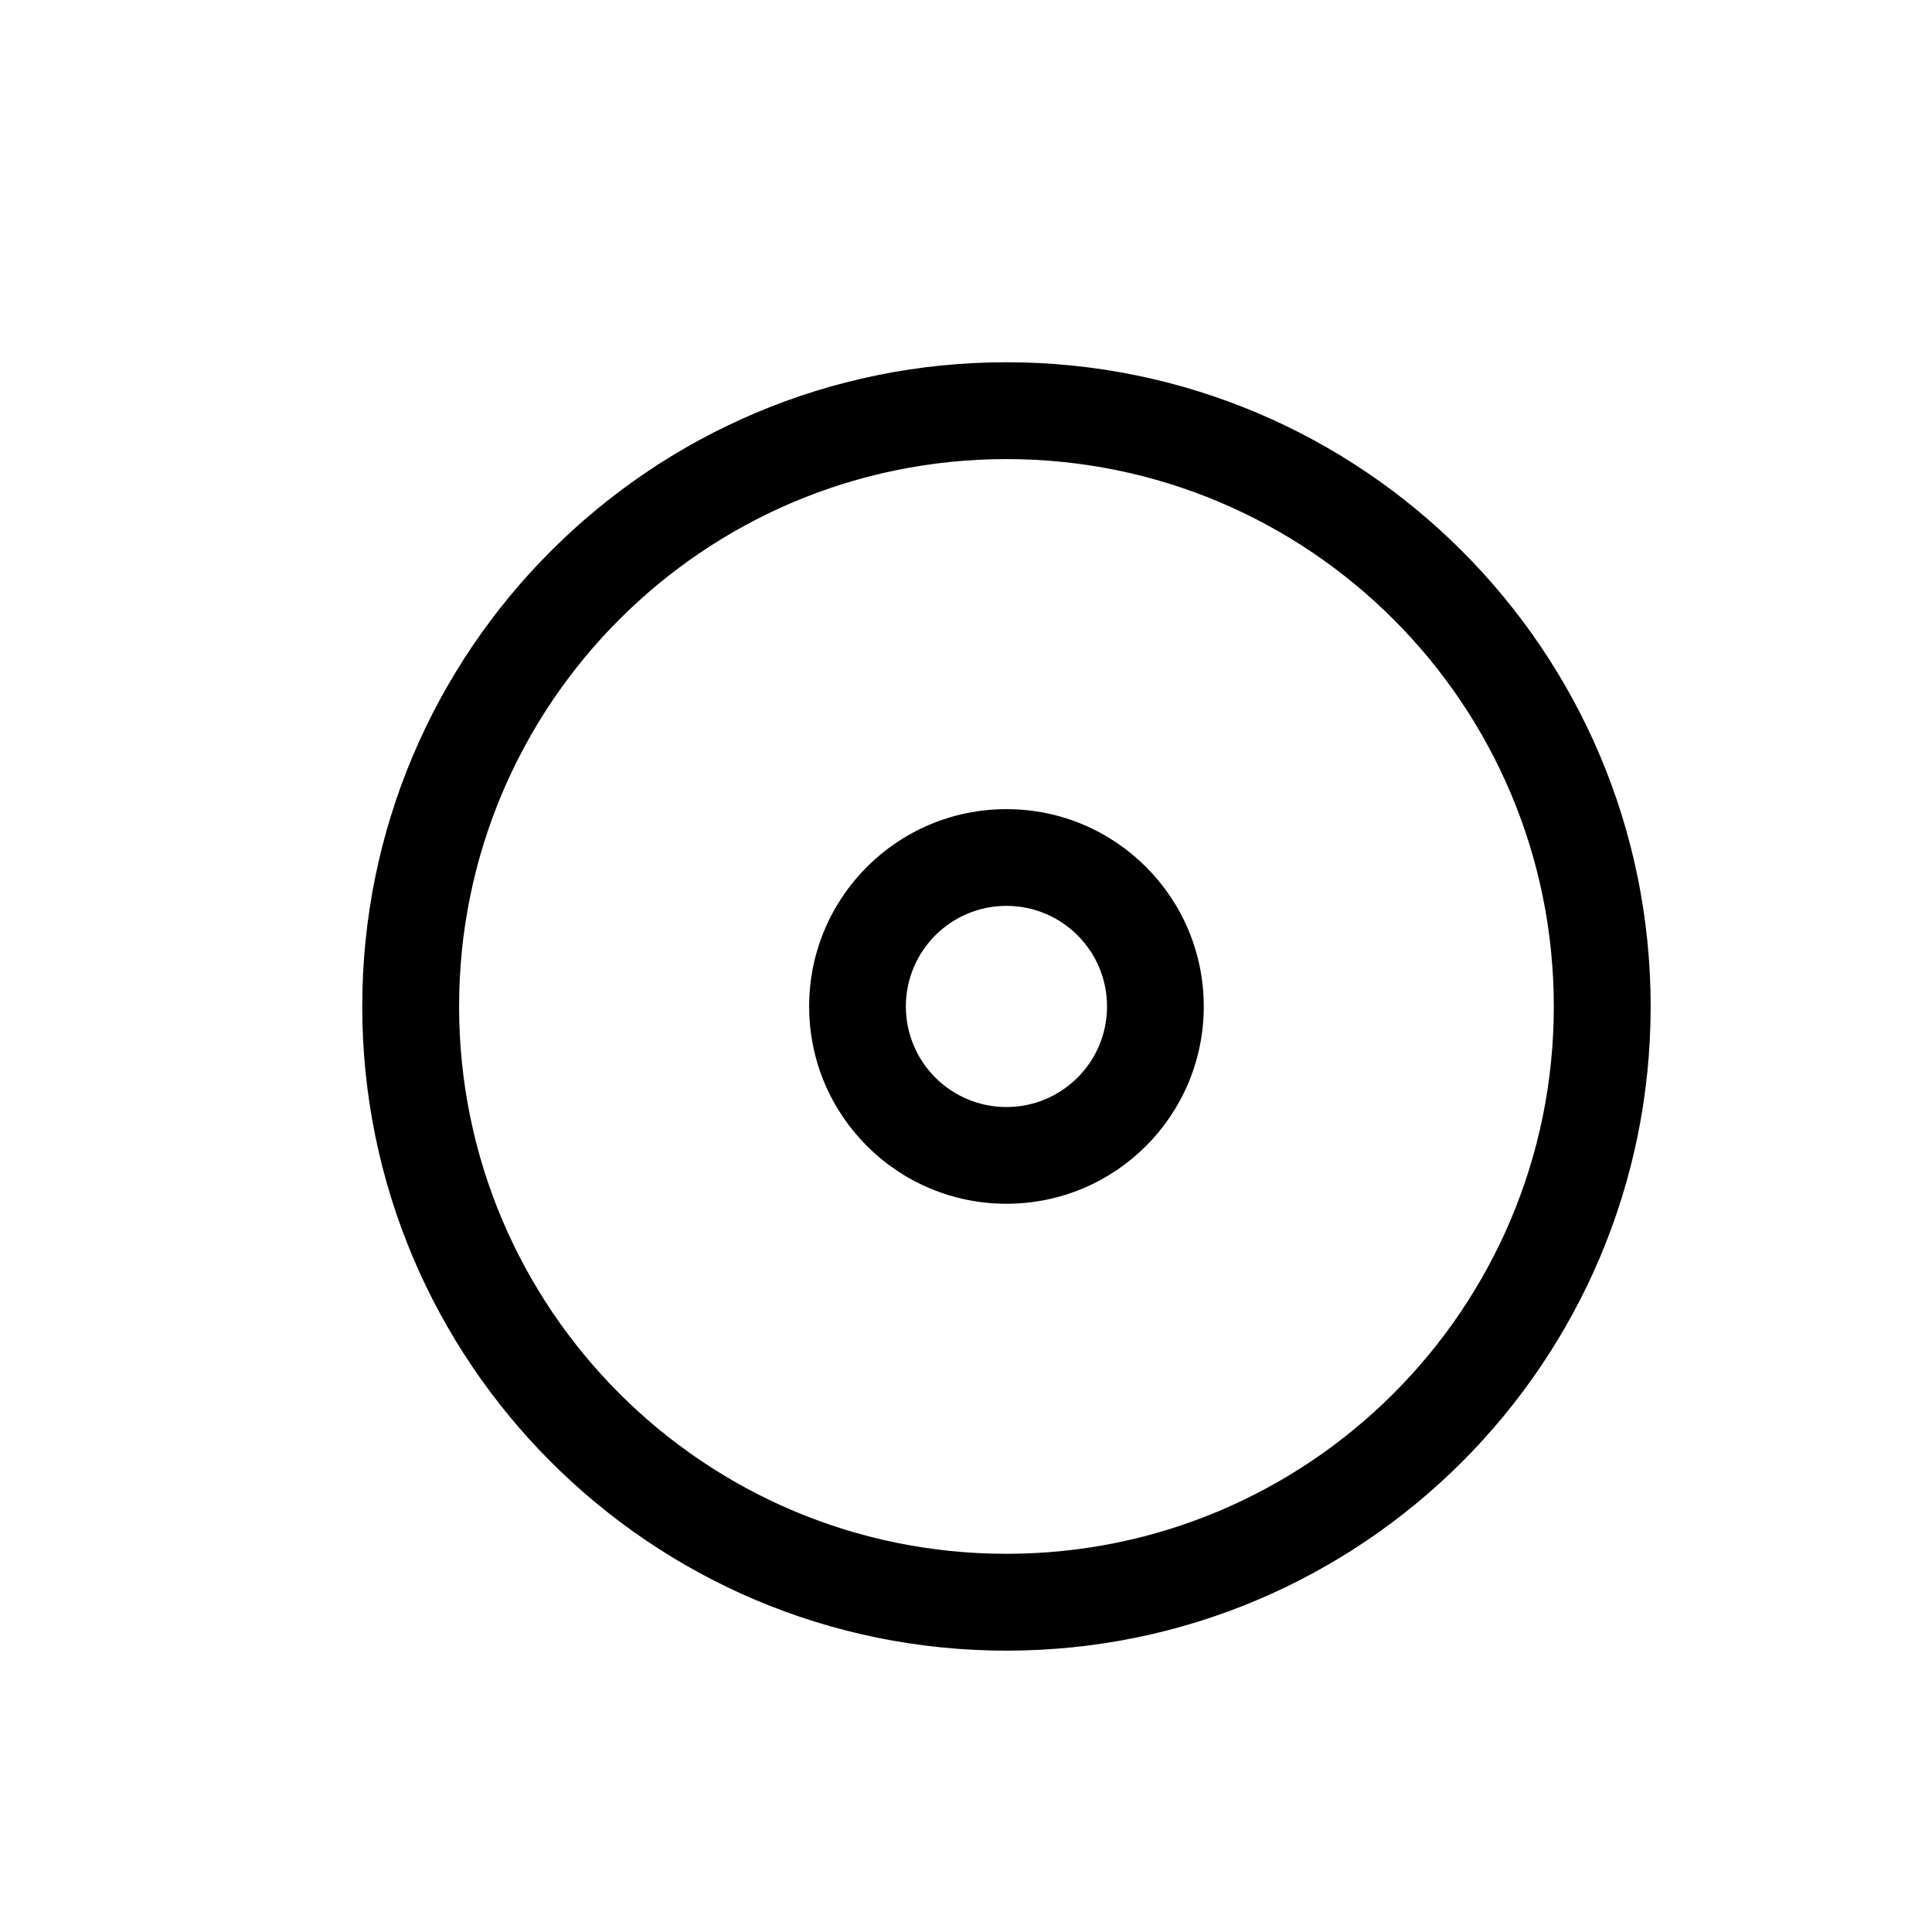 <svg width="16" height="16" viewBox="0 0 16 16" fill="none" xmlns="http://www.w3.org/2000/svg">
<path fill-rule="evenodd" clip-rule="evenodd" d="M6.701 8.335C6.701 7.432 7.432 6.701 8.335 6.701C9.238 6.701 9.969 7.432 9.969 8.335C9.969 9.238 9.238 9.969 8.335 9.969C7.432 9.969 6.701 9.238 6.701 8.335ZM8.335 7.502C7.875 7.502 7.502 7.875 7.502 8.335C7.502 8.795 7.875 9.168 8.335 9.168C8.795 9.168 9.168 8.795 9.168 8.335C9.168 7.875 8.795 7.502 8.335 7.502Z" fill="black"/>
<path fill-rule="evenodd" clip-rule="evenodd" d="M3 8.335C3 5.389 5.389 3 8.335 3C11.281 3 13.67 5.389 13.67 8.335C13.67 11.281 11.281 13.67 8.335 13.67C5.389 13.67 3 11.281 3 8.335ZM8.335 3.802C5.831 3.802 3.802 5.831 3.802 8.335C3.802 10.839 5.831 12.868 8.335 12.868C10.839 12.868 12.868 10.839 12.868 8.335C12.868 5.831 10.839 3.802 8.335 3.802Z" fill="black"/>
</svg>
